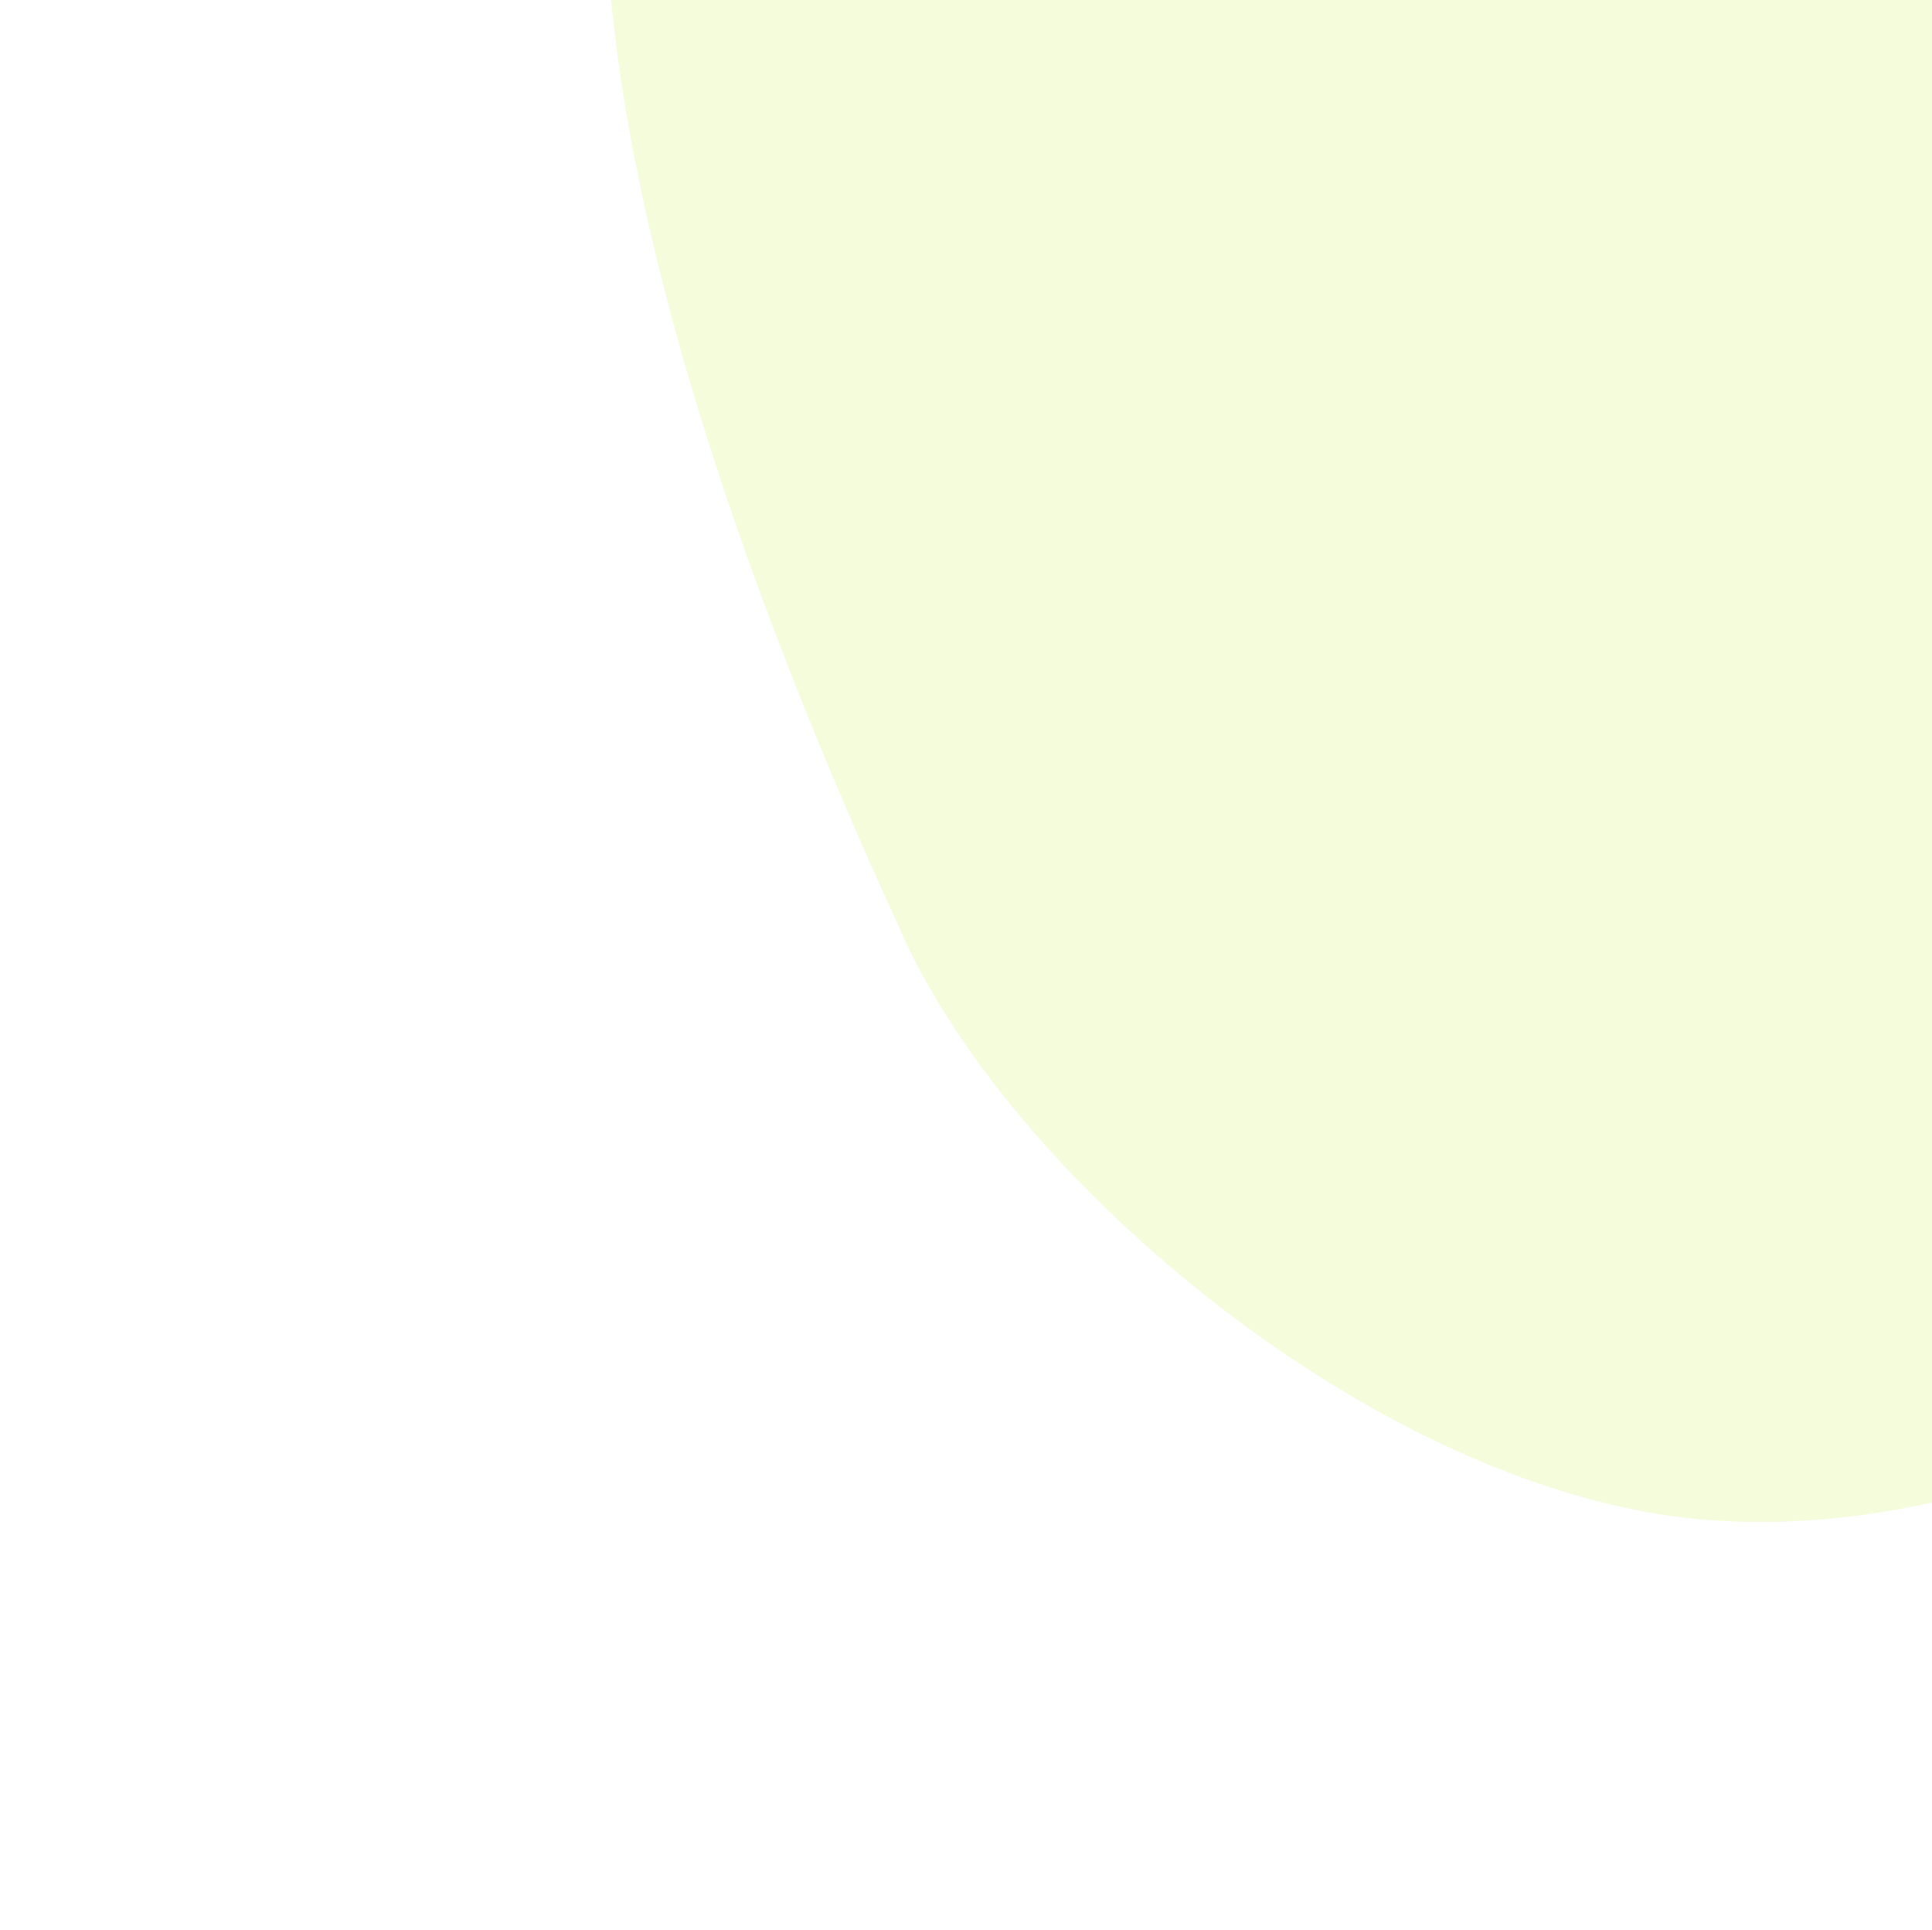 <svg width="751" height="750" viewBox="0 0 751 750" fill="none" xmlns="http://www.w3.org/2000/svg">
<path d="M242.917 -117.995C213.064 7.137 274.312 196.705 349.205 359.764C388.386 451.164 517.514 564.142 637.73 587.242C757.946 610.342 890.594 535.951 989.259 471.741C1087.92 407.53 1140.92 304.004 1144.46 225.484C1148 146.964 1129.74 30.13 1062.15 -86.195C994.559 -202.52 909.91 -238.313 722.59 -349.346C535.27 -460.378 465.23 -402.703 393.363 -356.713C321.496 -310.723 272.769 -243.127 242.917 -117.995Z" fill="#C8F154" fill-opacity="0.2"/>
</svg>
